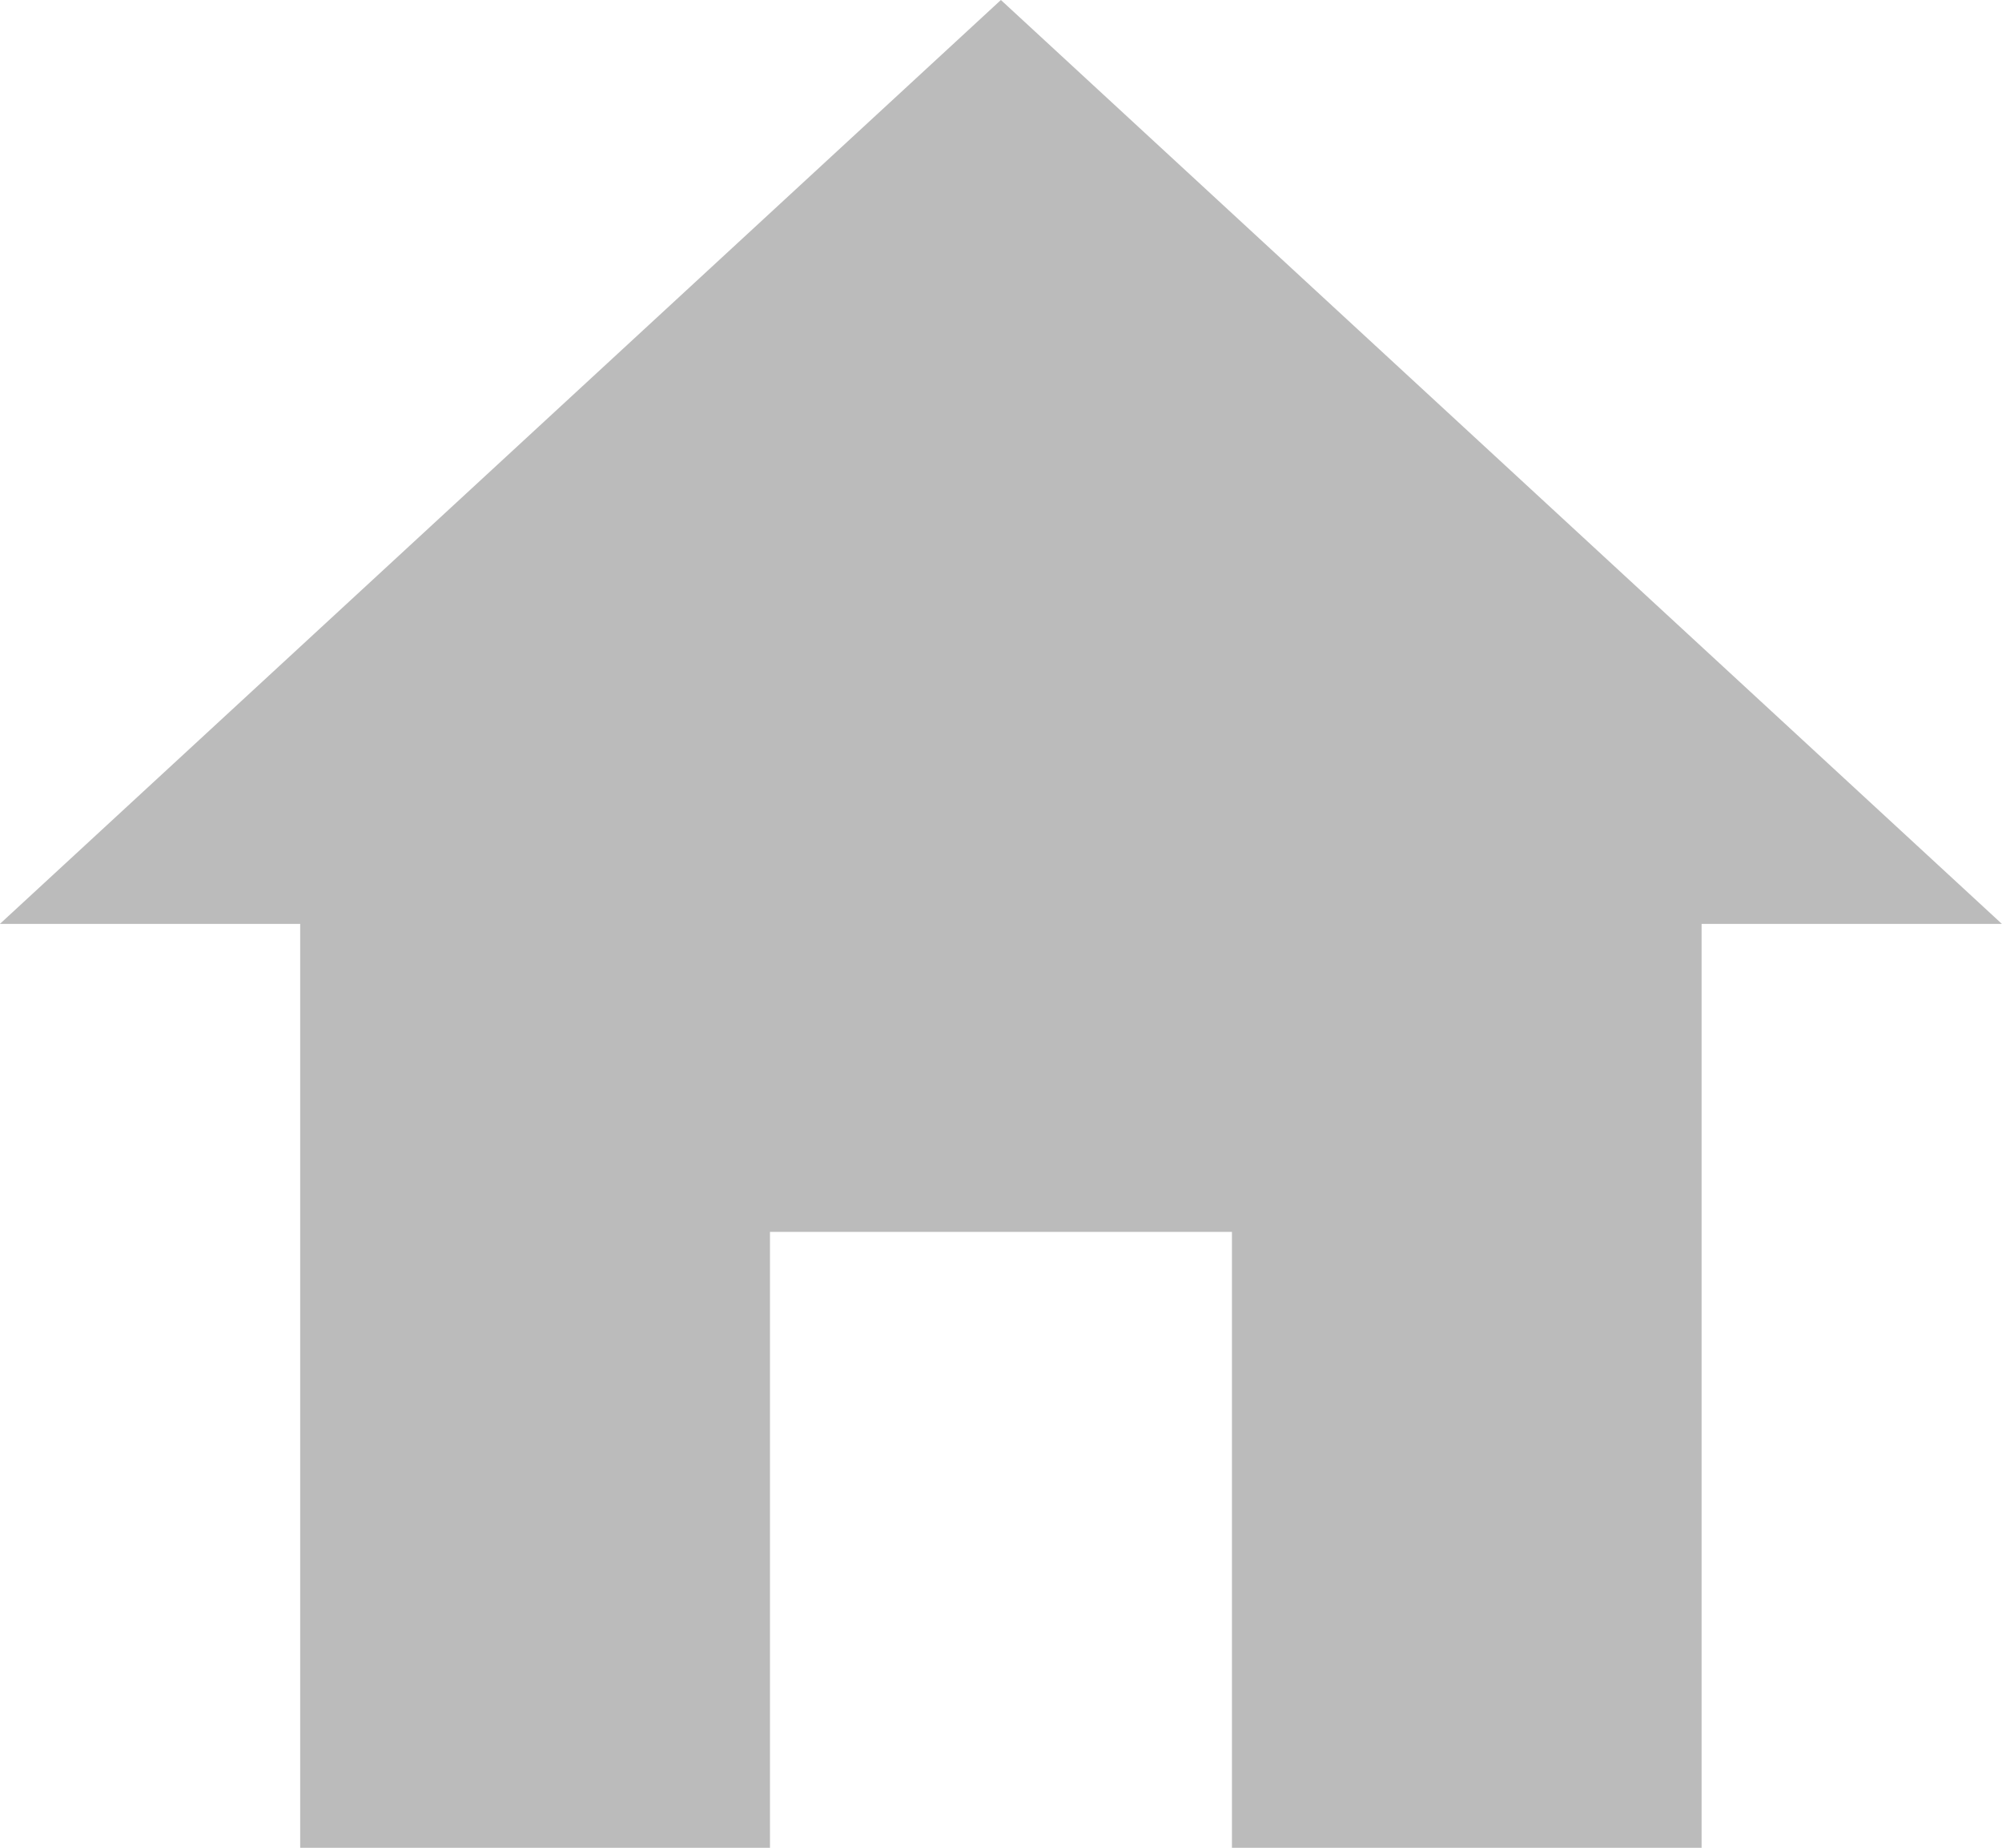 <svg xmlns="http://www.w3.org/2000/svg" width="20" height="18.462" viewBox="0 0 20 18.462">
  <path id="Icon_ionic-md-home" data-name="Icon ionic-md-home" d="M11.067,22.962V16.808h4.615v6.154h4.692V13.731h3l-10-9.231-10,9.231h3v9.231Z" transform="translate(-3.375 -4.5)" fill="#bbb"/>
</svg>
